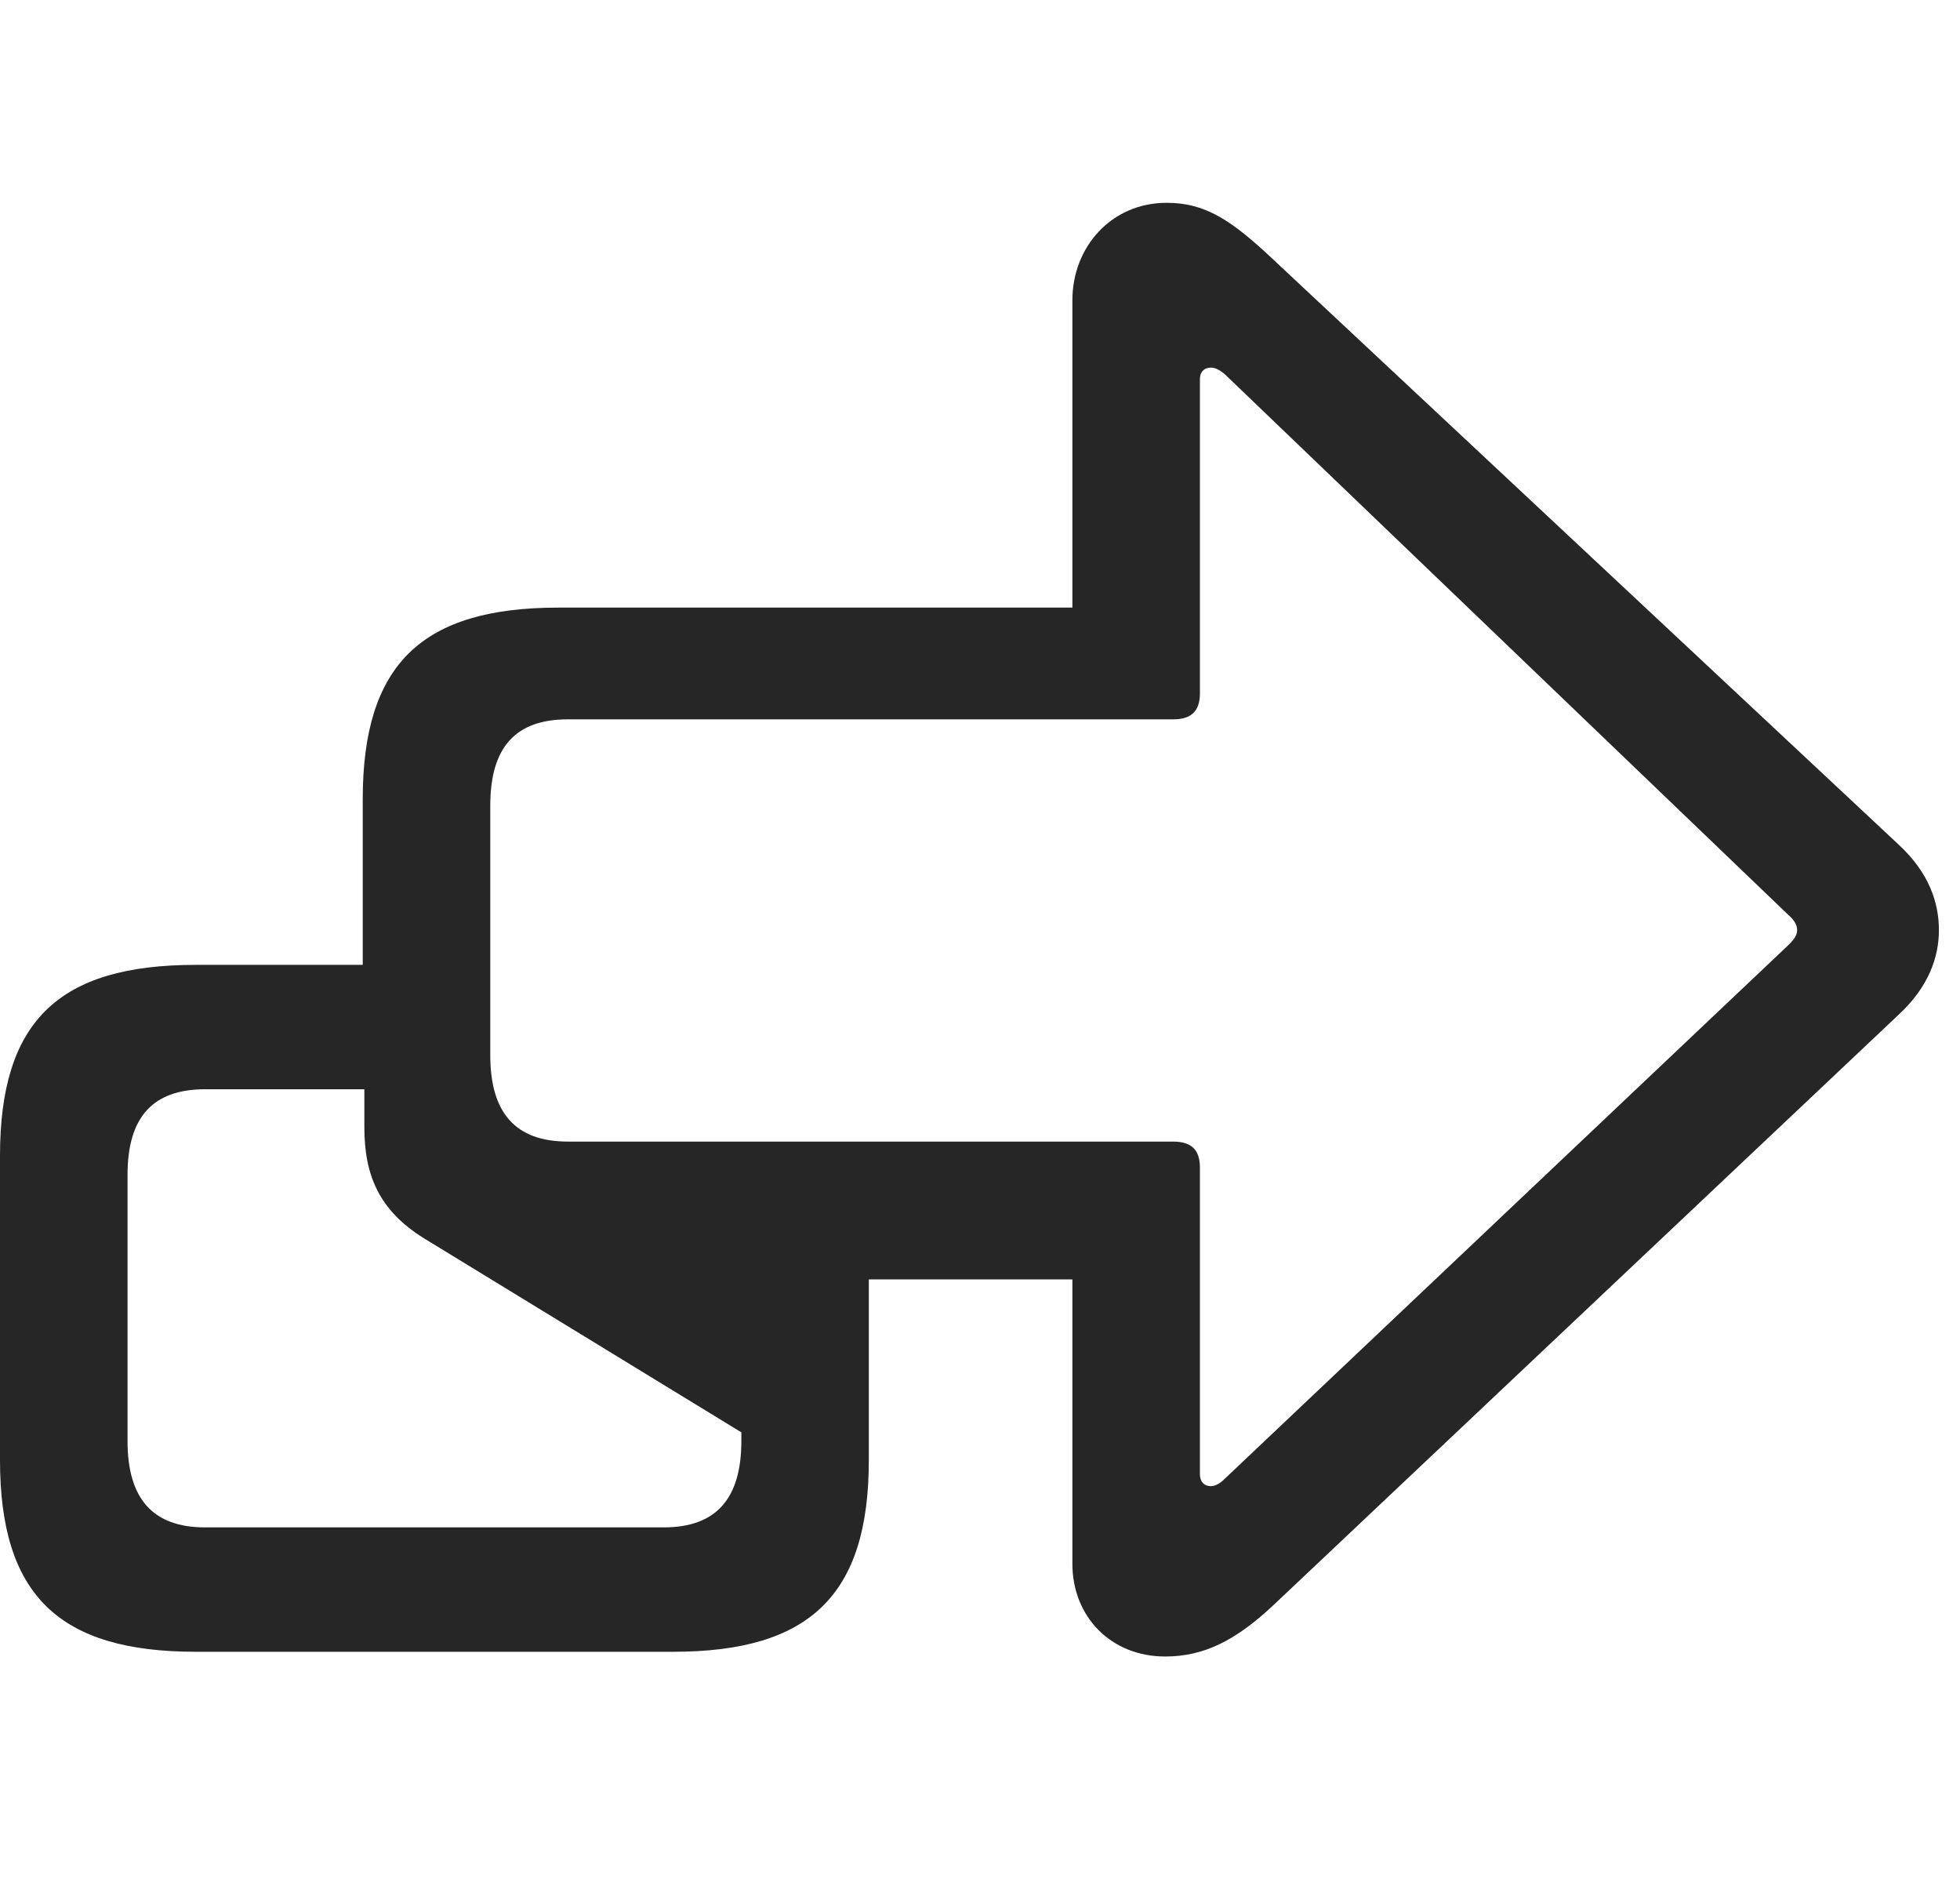 <svg width="29" height="28" viewBox="0 0 29 28" fill="none" xmlns="http://www.w3.org/2000/svg">
<path d="M2.895 24.434H9.961C11.988 24.434 12.855 23.59 12.855 21.598V18.926H15.867V23.133C15.867 23.918 16.441 24.504 17.238 24.504C17.812 24.504 18.281 24.27 18.844 23.742L28.09 15.012C28.547 14.59 28.688 14.145 28.688 13.758C28.688 13.359 28.547 12.914 28.09 12.492L18.844 3.844C18.223 3.258 17.836 3 17.262 3C16.441 3 15.867 3.656 15.867 4.441V8.988H8.262C6.234 8.988 5.367 9.832 5.367 11.824V14.273H2.895C0.867 14.273 0 15.105 0 17.098V21.598C0 23.59 0.867 24.434 2.895 24.434ZM3.035 22.594C2.262 22.594 1.887 22.172 1.887 21.316V17.379C1.887 16.523 2.262 16.113 3.035 16.113H5.391V16.676C5.391 17.391 5.613 17.906 6.27 18.316L10.969 21.188V21.316C10.969 22.172 10.594 22.594 9.82 22.594H3.035ZM17.918 21.984C17.812 21.984 17.754 21.914 17.754 21.809V17.273C17.754 17.004 17.625 16.887 17.355 16.887H8.402C7.629 16.887 7.254 16.465 7.254 15.609V11.918C7.254 11.051 7.629 10.641 8.402 10.641H17.355C17.625 10.641 17.754 10.523 17.754 10.254V5.602C17.754 5.508 17.812 5.438 17.918 5.438C17.988 5.438 18.059 5.484 18.117 5.531L26.461 13.535C26.555 13.617 26.59 13.688 26.59 13.758C26.59 13.828 26.555 13.887 26.461 13.98L18.117 21.879C18.047 21.949 17.977 21.984 17.918 21.984Z" fill="black" fill-opacity="0.85"/>
</svg>
